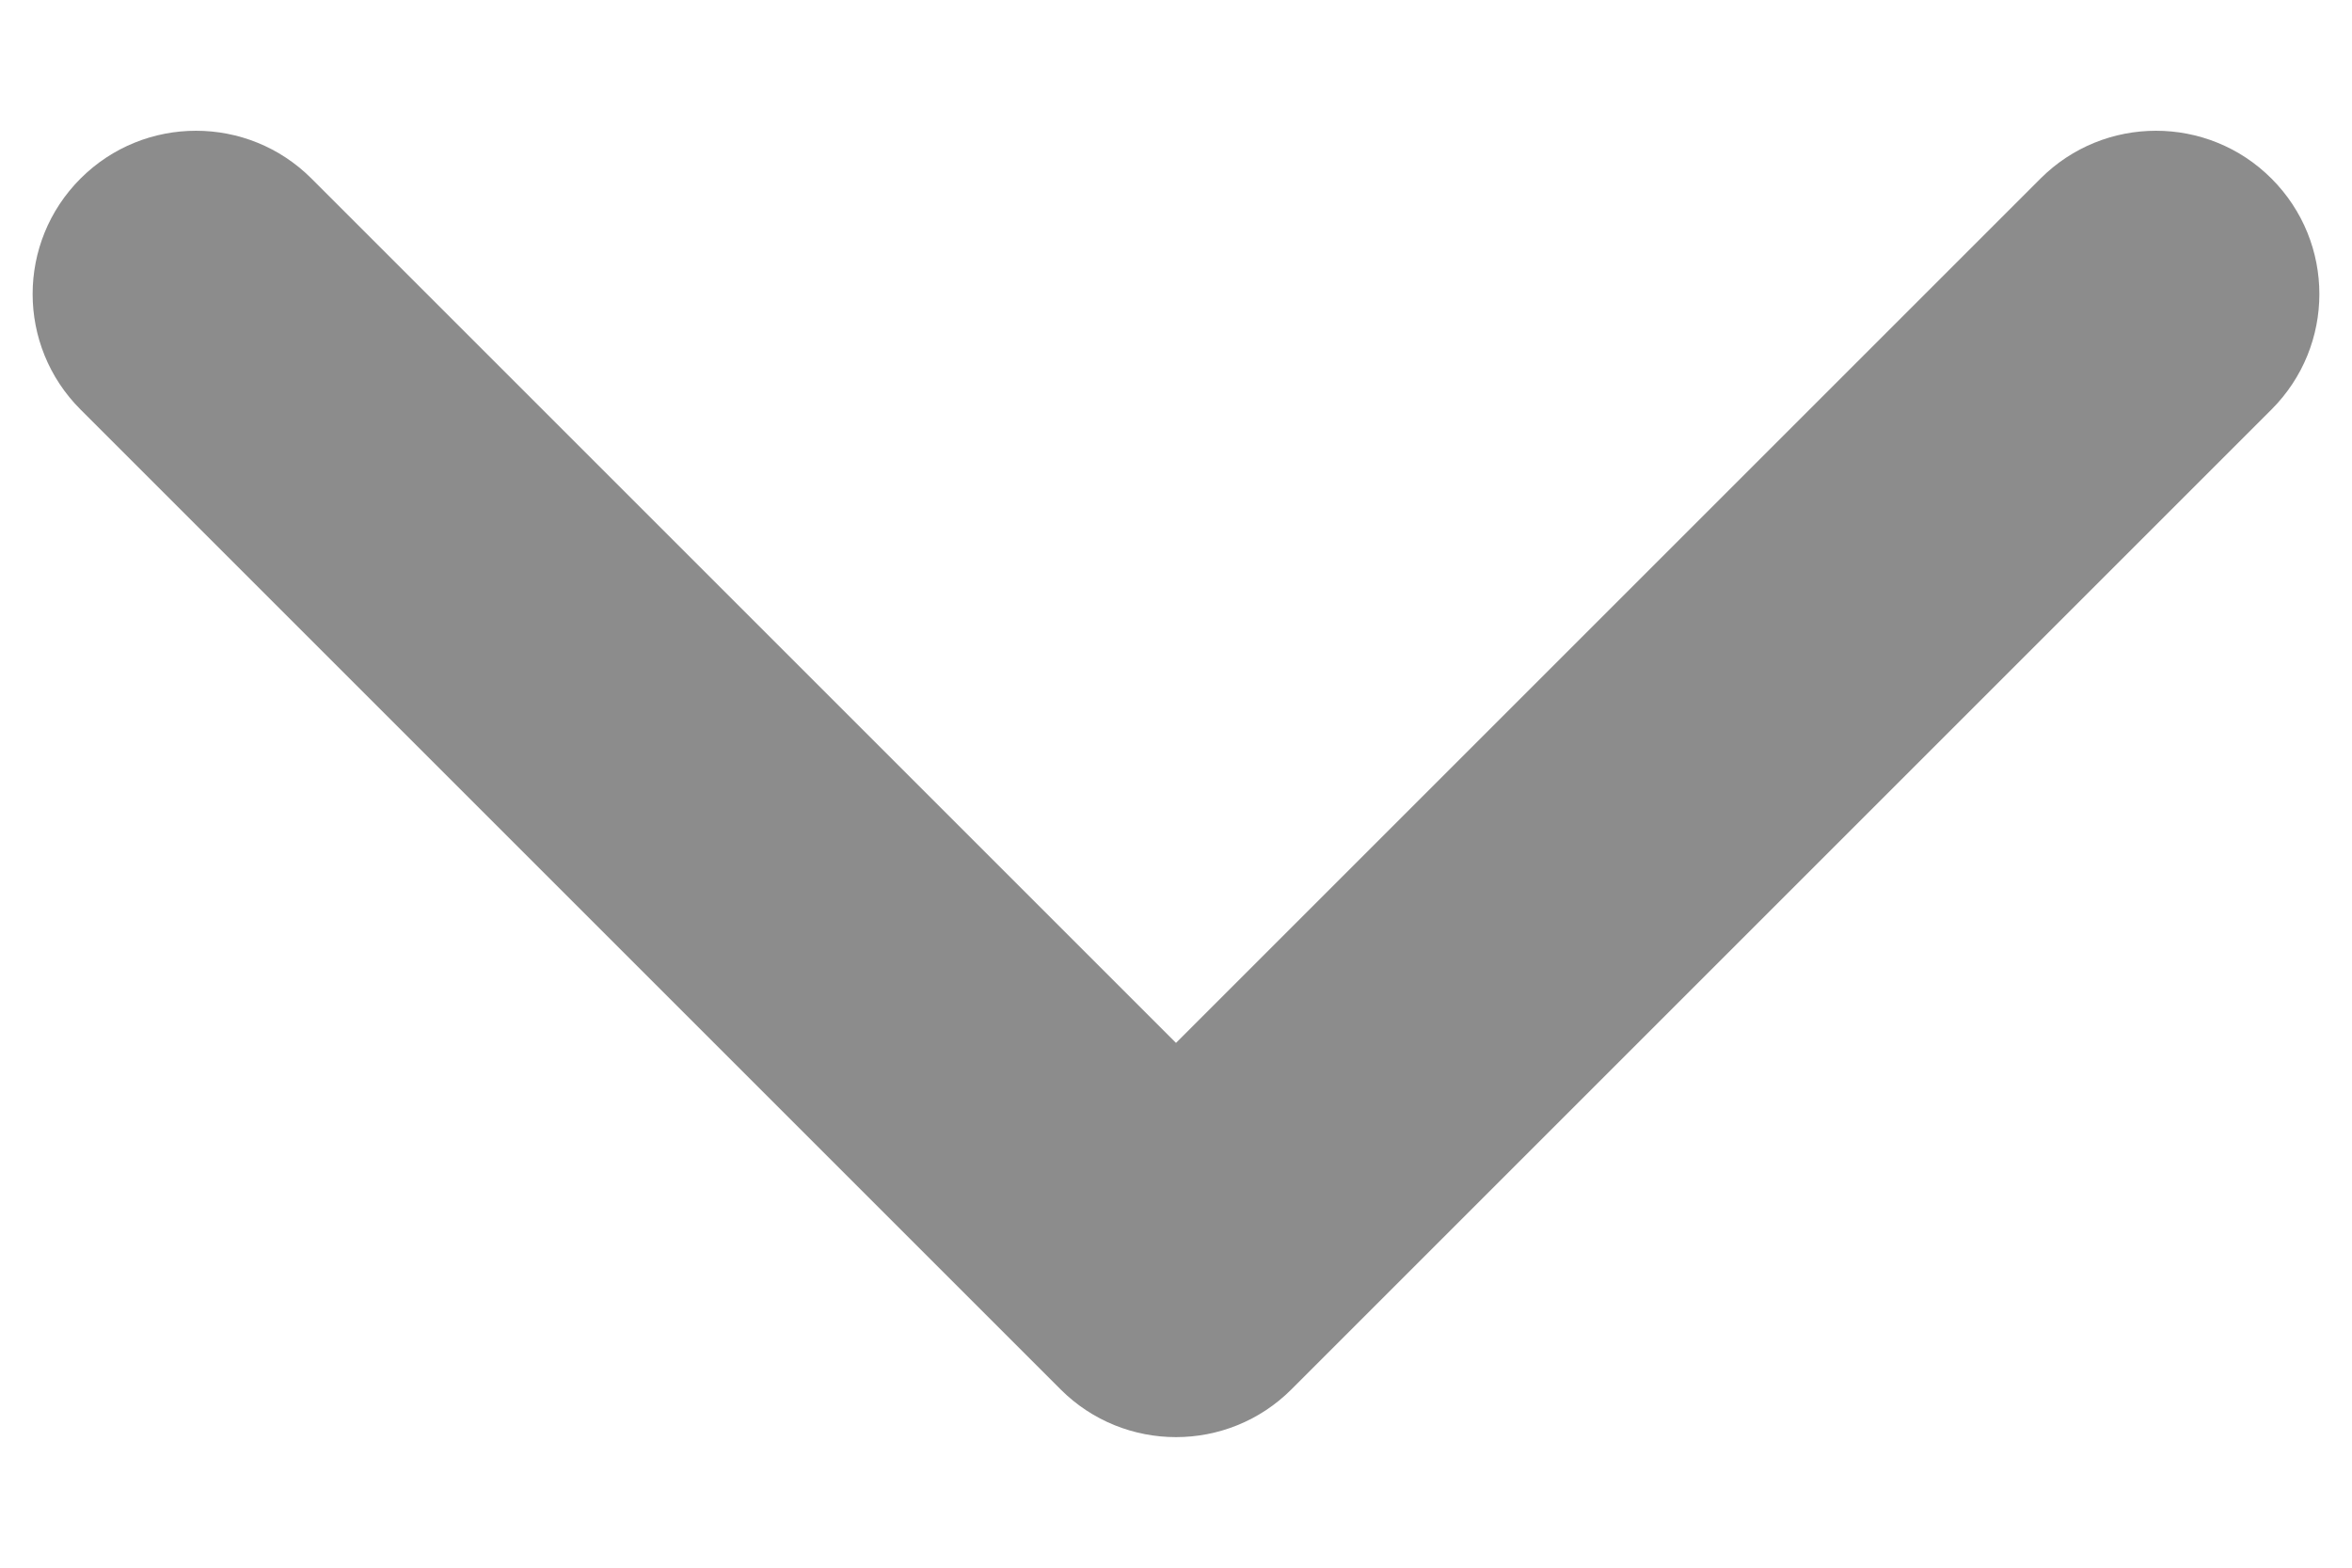 <svg width="12" height="8" viewBox="0 0 12 8" fill="none" xmlns="http://www.w3.org/2000/svg">
<path fill-rule="evenodd" clip-rule="evenodd" d="M1.589 0.911C1.264 0.586 0.736 0.586 0.411 0.911C0.085 1.237 0.085 1.764 0.411 2.09L5.411 7.09C5.736 7.415 6.264 7.415 6.589 7.09L11.589 2.09C11.915 1.764 11.915 1.237 11.589 0.911C11.264 0.586 10.736 0.586 10.411 0.911L6 5.322L1.589 0.911Z" fill="#8C8C8C"/>
</svg>
